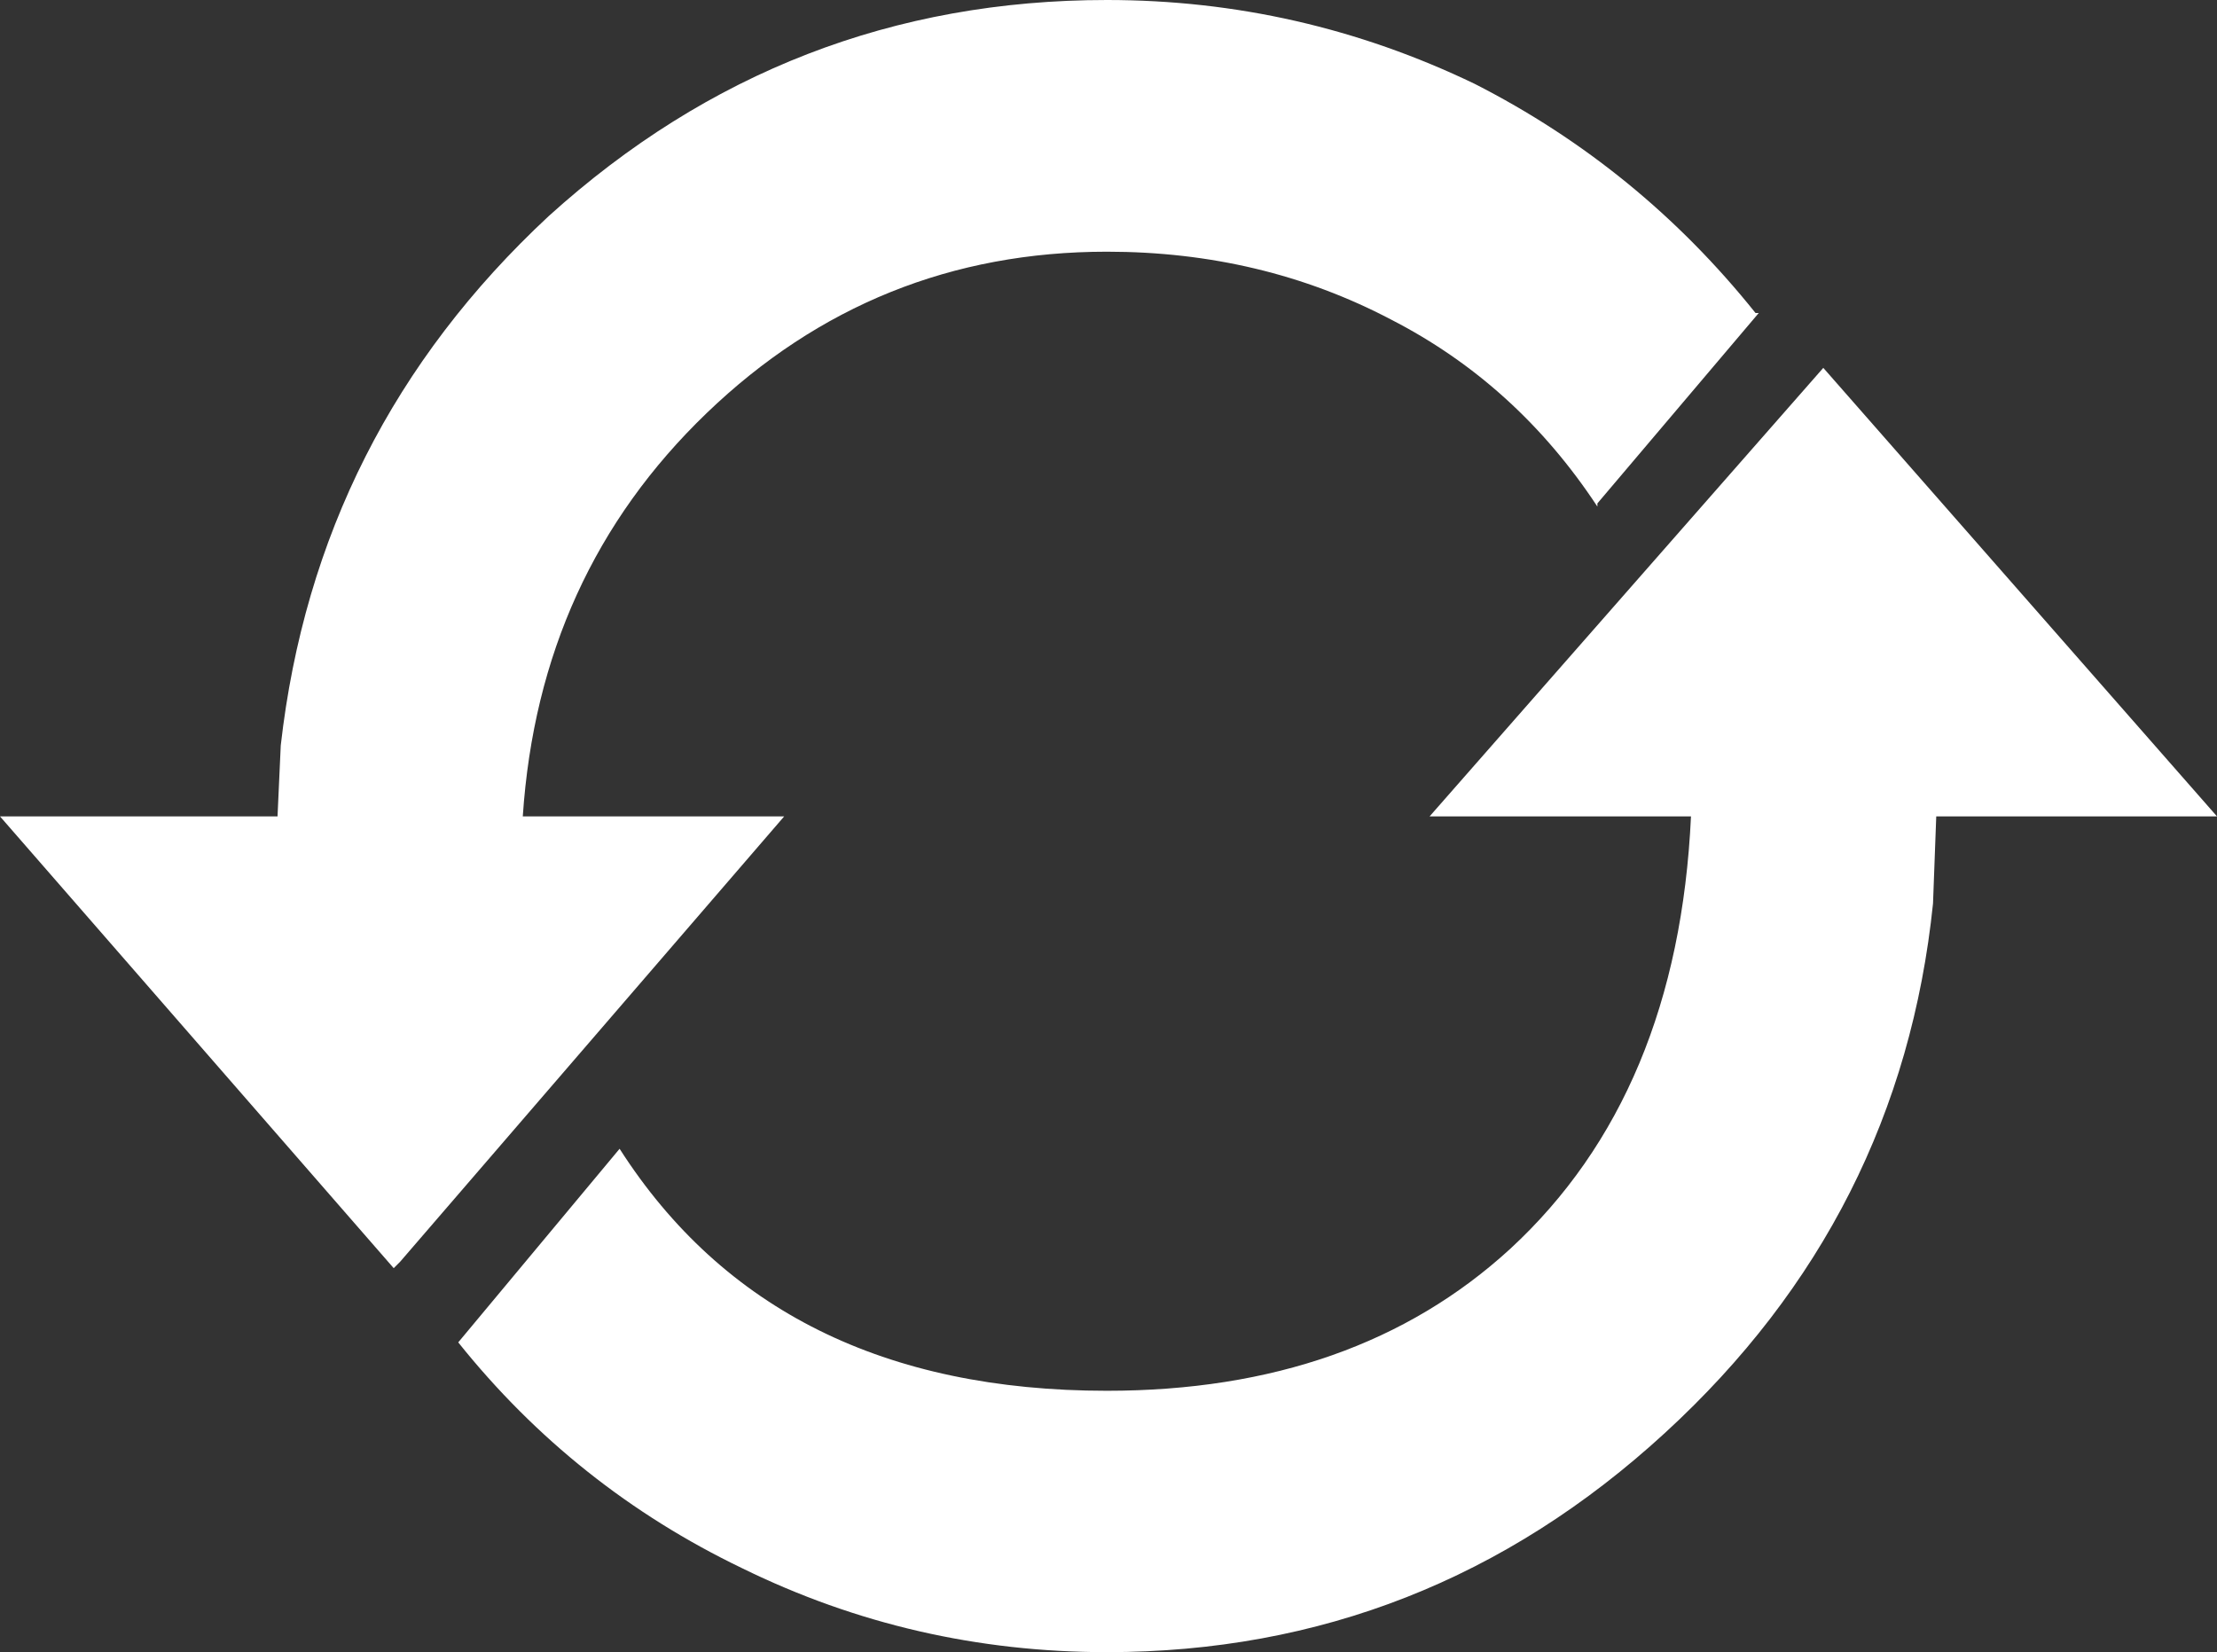 <?xml version="1.0" encoding="UTF-8" standalone="no"?>
<svg xmlns:xlink="http://www.w3.org/1999/xlink" height="25.6px" width="34.35px" xmlns="http://www.w3.org/2000/svg">
  <rect width="100%" height="100%" fill="#333333" stroke="none"/>
  <g transform="matrix(1.0, 0.0, 0.0, 1.0, 17.15, 12.8)">
    <path d="M12.8 1.2 Q12.3 6.05 8.65 9.4 4.95 12.8 0.0 12.8 -3.0 12.8 -5.65 11.5 -8.25 10.25 -10.05 8.0 L-7.55 5.0 Q-5.15 8.75 0.0 8.75 3.85 8.75 6.25 6.55 8.85 4.15 9.05 -0.15 L5.0 -0.15 11.1 -7.1 17.2 -0.15 12.85 -0.15 12.8 1.2" fill="#ffffff" fill-rule="evenodd" stroke="none"/>
    <path d="M-8.65 -9.45 Q-4.95 -12.8 0.0 -12.8 3.0 -12.8 5.7 -11.5 8.25 -10.2 10.05 -7.95 L10.1 -7.95 7.6 -5.0 7.6 -4.95 Q6.35 -6.85 4.4 -7.85 2.4 -8.9 0.0 -8.9 -3.6 -8.9 -6.2 -6.4 -8.8 -3.9 -9.05 -0.15 L-5.0 -0.15 -10.95 6.75 -11.05 6.85 -17.15 -0.15 -12.85 -0.15 -12.8 -1.25 Q-12.25 -6.1 -8.65 -9.45" fill="#ffffff" fill-rule="evenodd" stroke="none"/>
  </g>
</svg>
